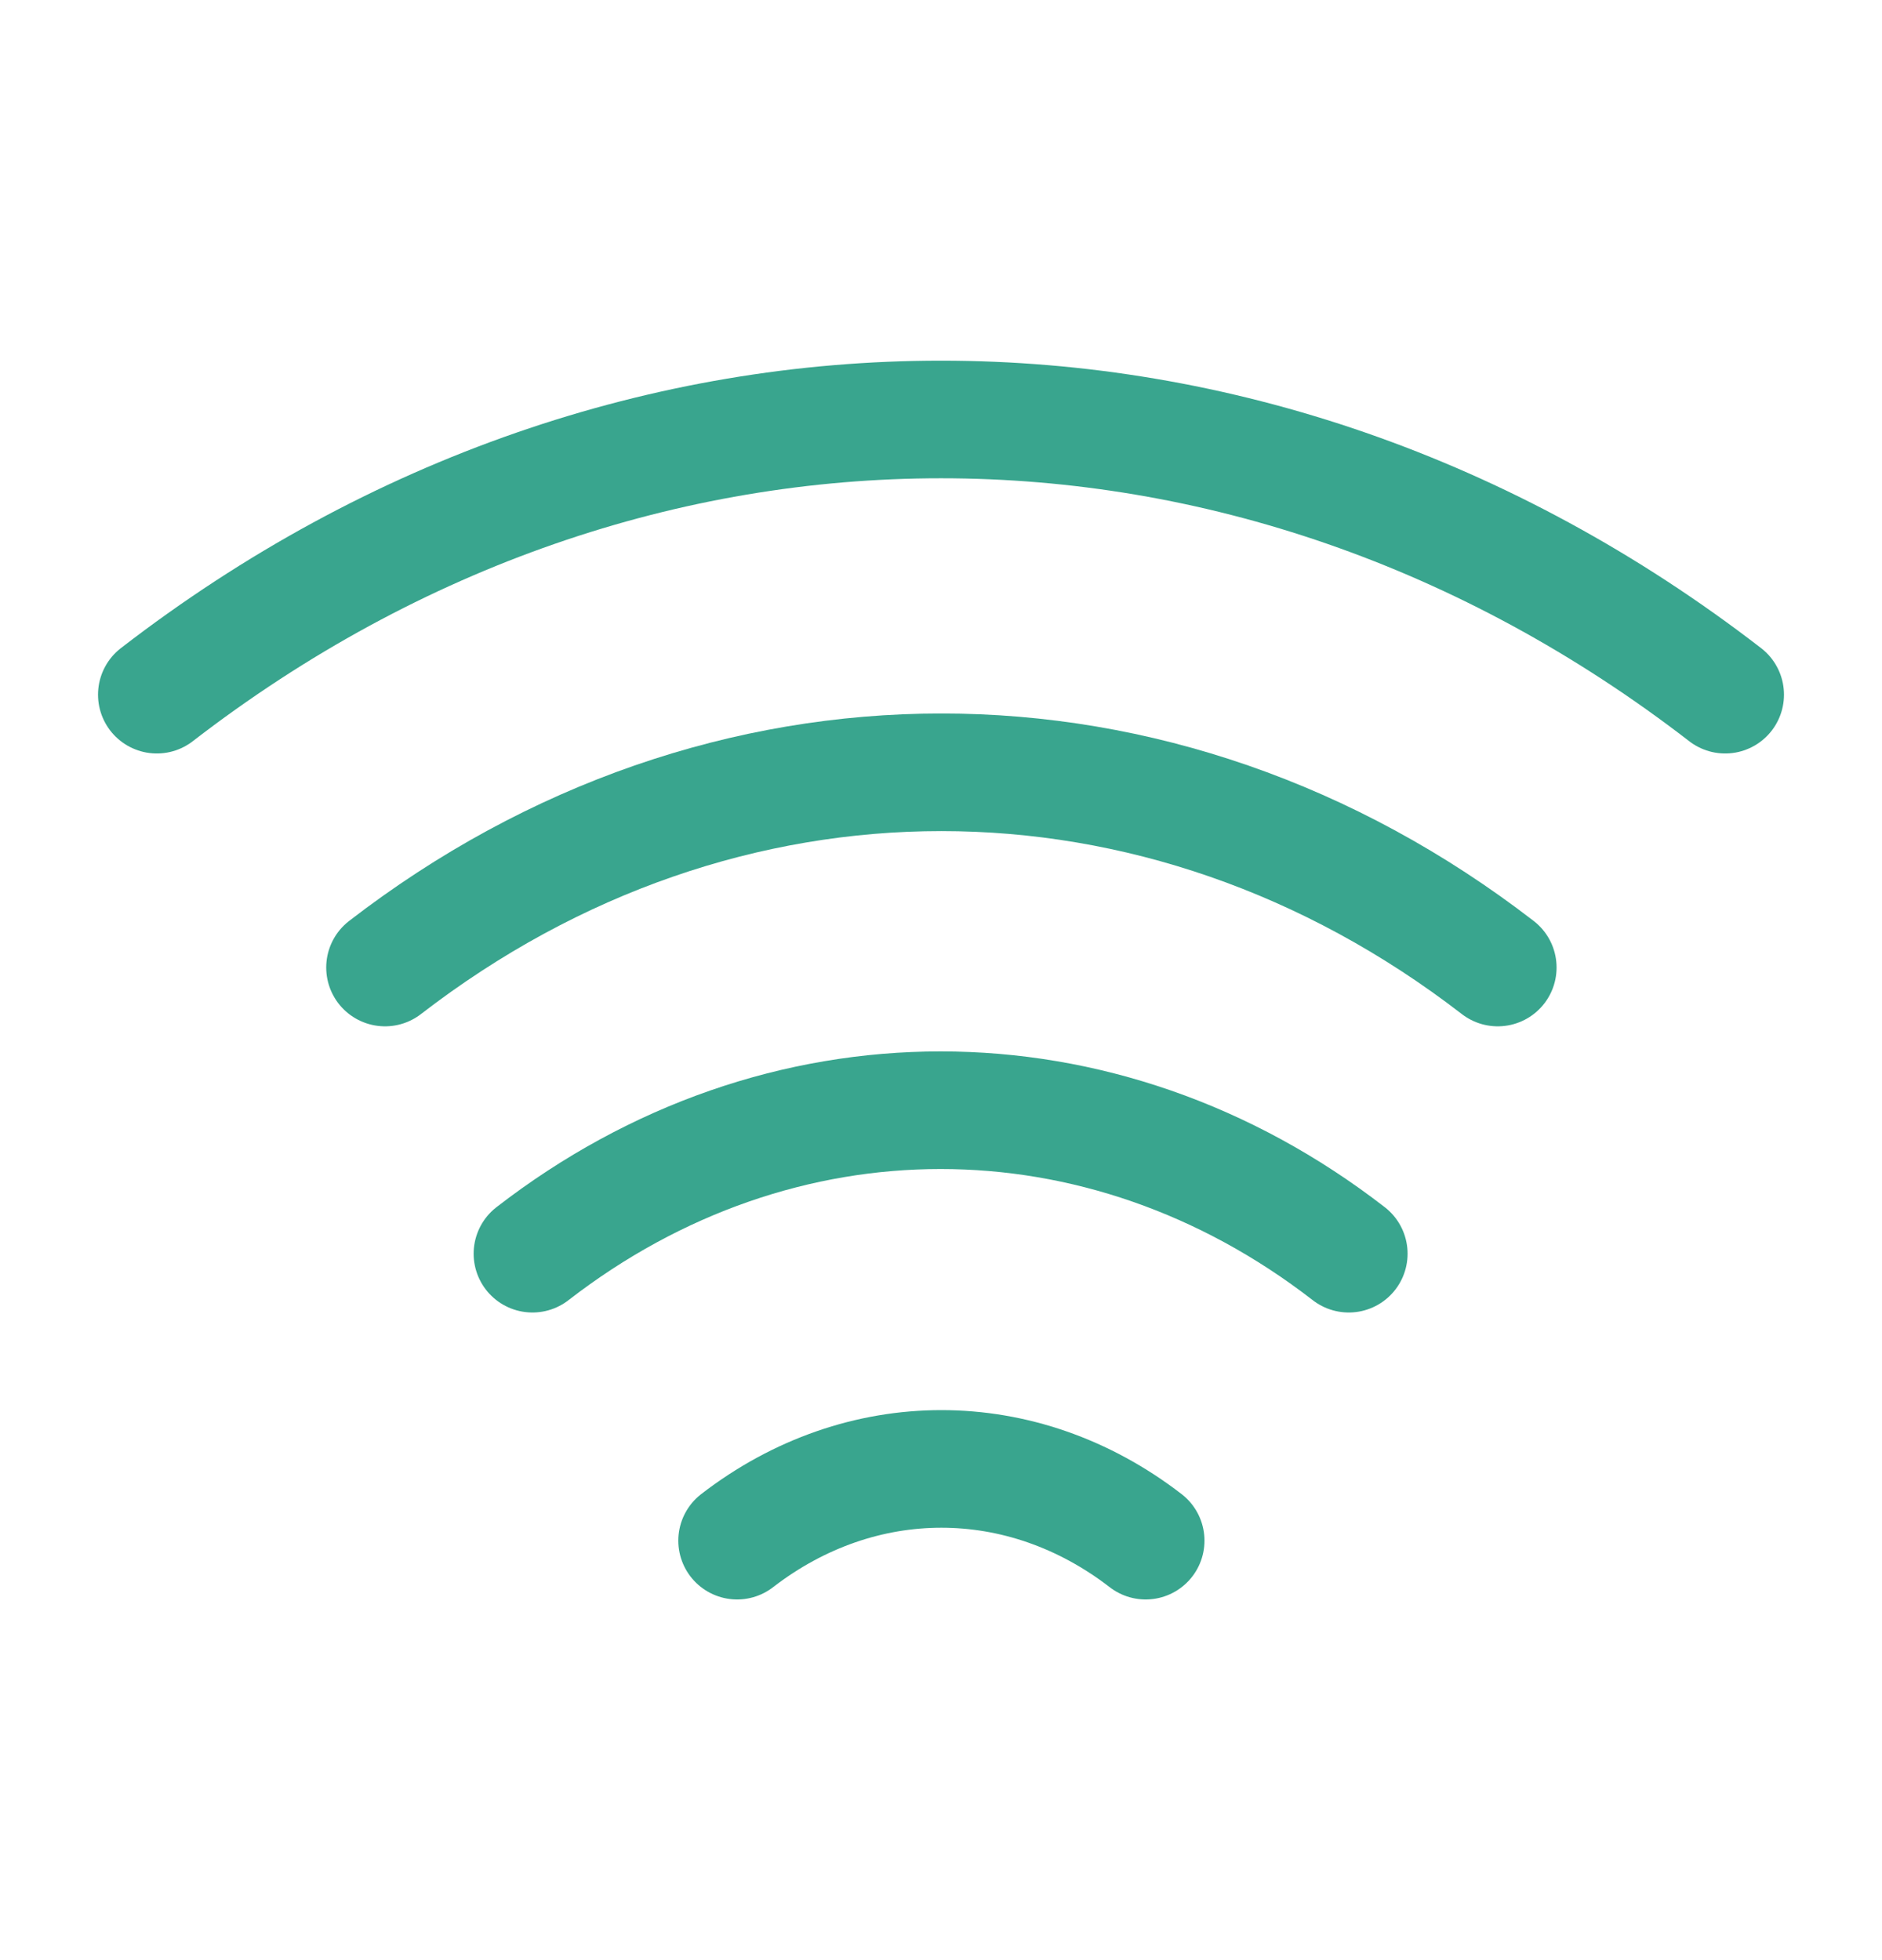 <svg width="24" height="25" viewBox="0 0 24 25" fill="none" xmlns="http://www.w3.org/2000/svg">
<path d="M4.91 12.34C9.21 9.02 14.8 9.02 19.1 12.34" stroke="#39A58E" stroke-width="1.5" stroke-linecap="round" stroke-linejoin="round"/>
<path d="M2 8.86C8.06 4.18 15.94 4.18 22 8.86" stroke="#39A58E" stroke-width="1.5" stroke-linecap="round" stroke-linejoin="round"/>
<path d="M6.79 15.99C9.94 13.55 14.05 13.55 17.2 15.99" stroke="#39A58E" stroke-width="1.5" stroke-linecap="round" stroke-linejoin="round"/>
<path d="M9.4 19.65C10.98 18.43 13.03 18.43 14.61 19.65" stroke="#39A58E" stroke-width="1.5" stroke-linecap="round" stroke-linejoin="round"/>
</svg>
